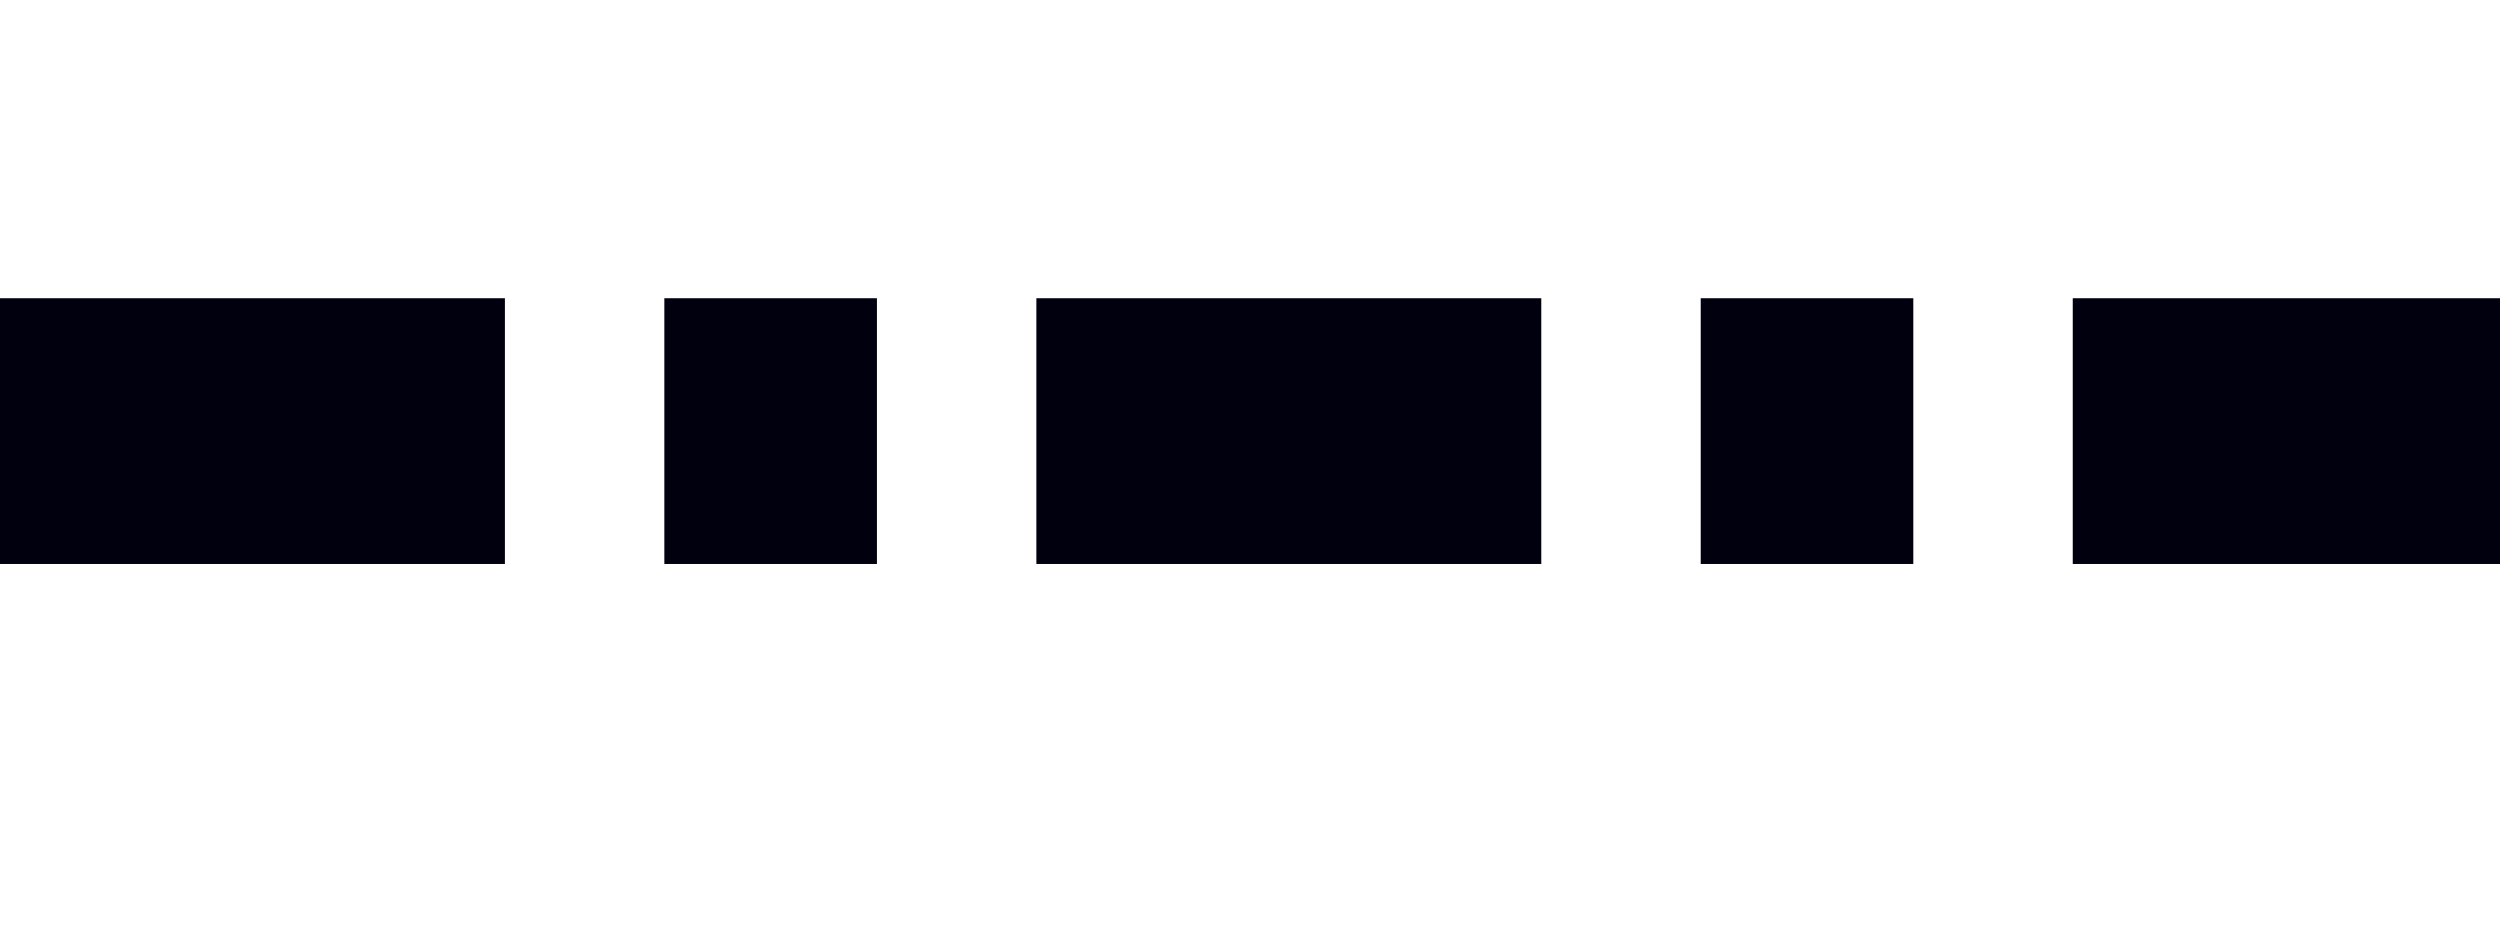 <svg height="12" viewBox="0 0 8.467 3.175" width="32" xmlns="http://www.w3.org/2000/svg"><path d="m0 1.46h8.495" fill="#427bc3" stroke="#00000f" stroke-dasharray="1.71 .54 .72 .54" stroke-dashoffset="3.51" stroke-width=".9"/></svg>